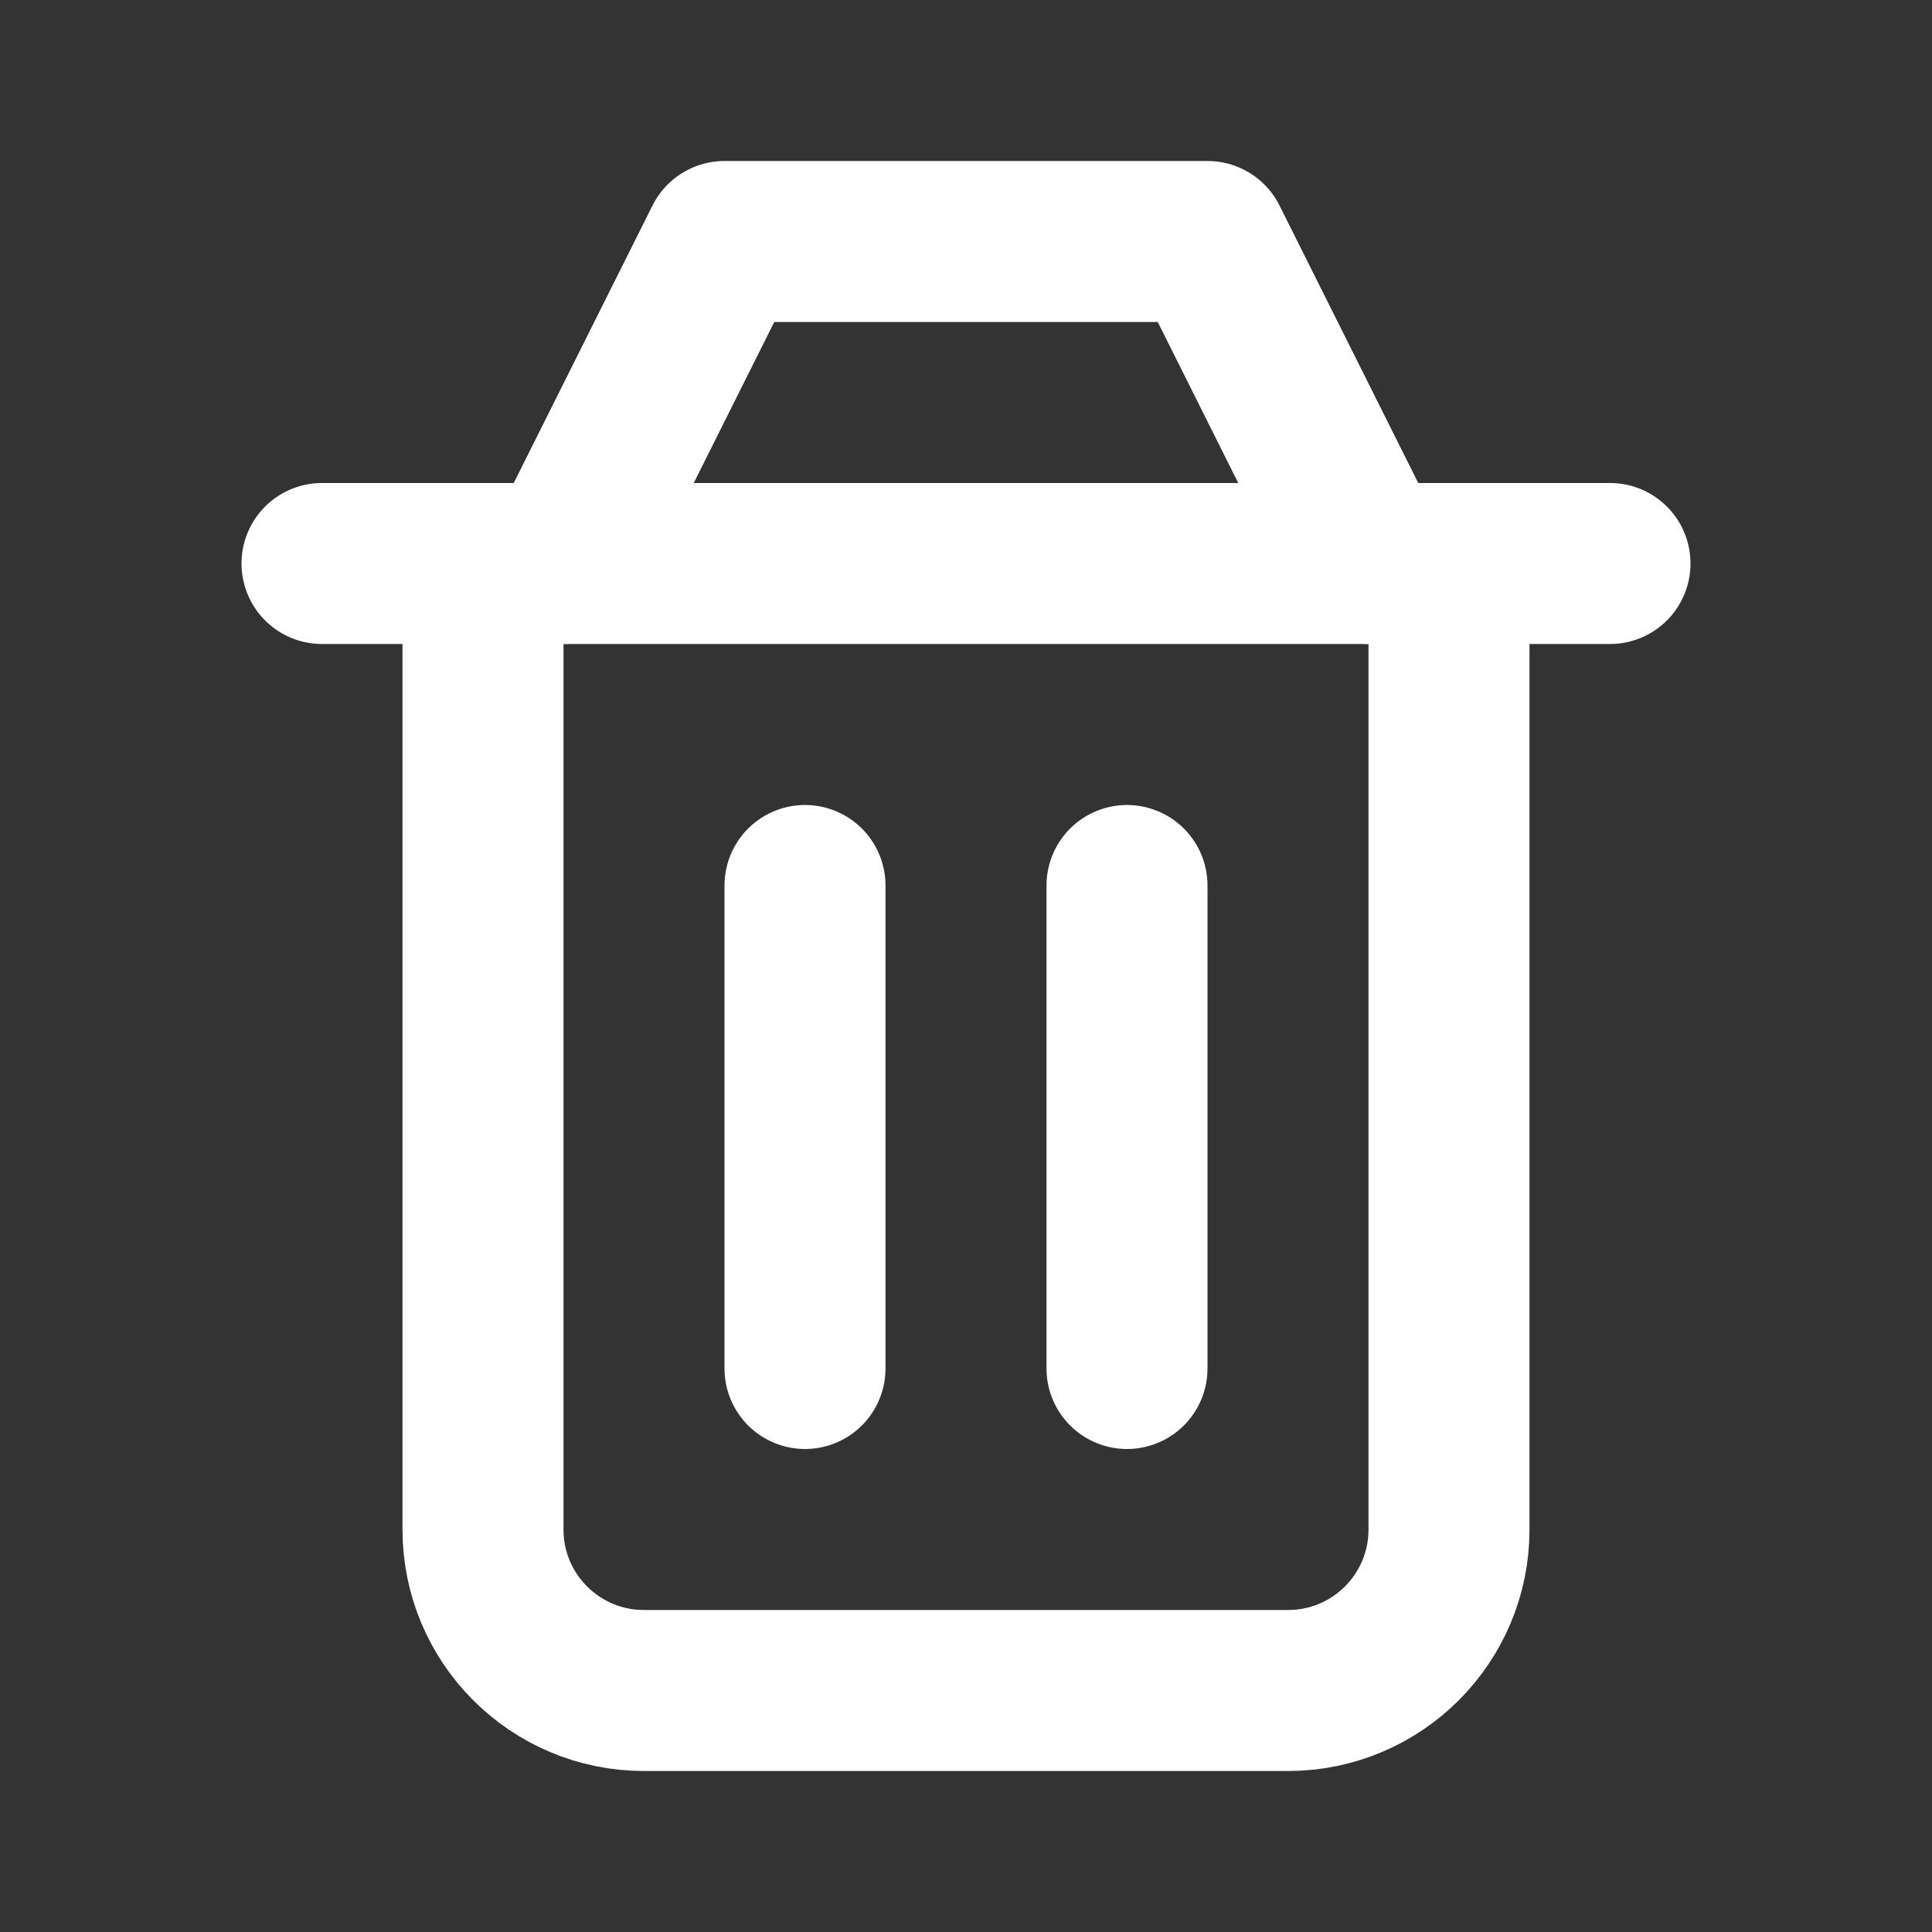 <svg width="24" height="24" viewBox="0 0 24 24" fill="none" xmlns="http://www.w3.org/2000/svg">
<rect x="0" y="0" width="24" height="24" fill="#333333" stroke="none"/>
<path d="M14 11V17" stroke="#292929" stroke-width="2" stroke-linecap="round" stroke-linejoin="round"/>
<path d="M10 11V17" stroke="#292929" stroke-width="2" stroke-linecap="round" stroke-linejoin="round"/>
<path d="M6 7V19C6 20.105 6.895 21 8 21H16C17.105 21 18 20.105 18 19V7" stroke="#292929" stroke-width="2" stroke-linecap="round" stroke-linejoin="round"/>
<path d="M4 7H20" stroke="#292929" stroke-width="2" stroke-linecap="round" stroke-linejoin="round"/>
<path d="M7 7L9 3H15L17 7" stroke="#292929" stroke-width="2" stroke-linecap="round" stroke-linejoin="round"/>
    <style>
        path {
        stroke: white;
        }
    </style>
</svg>
